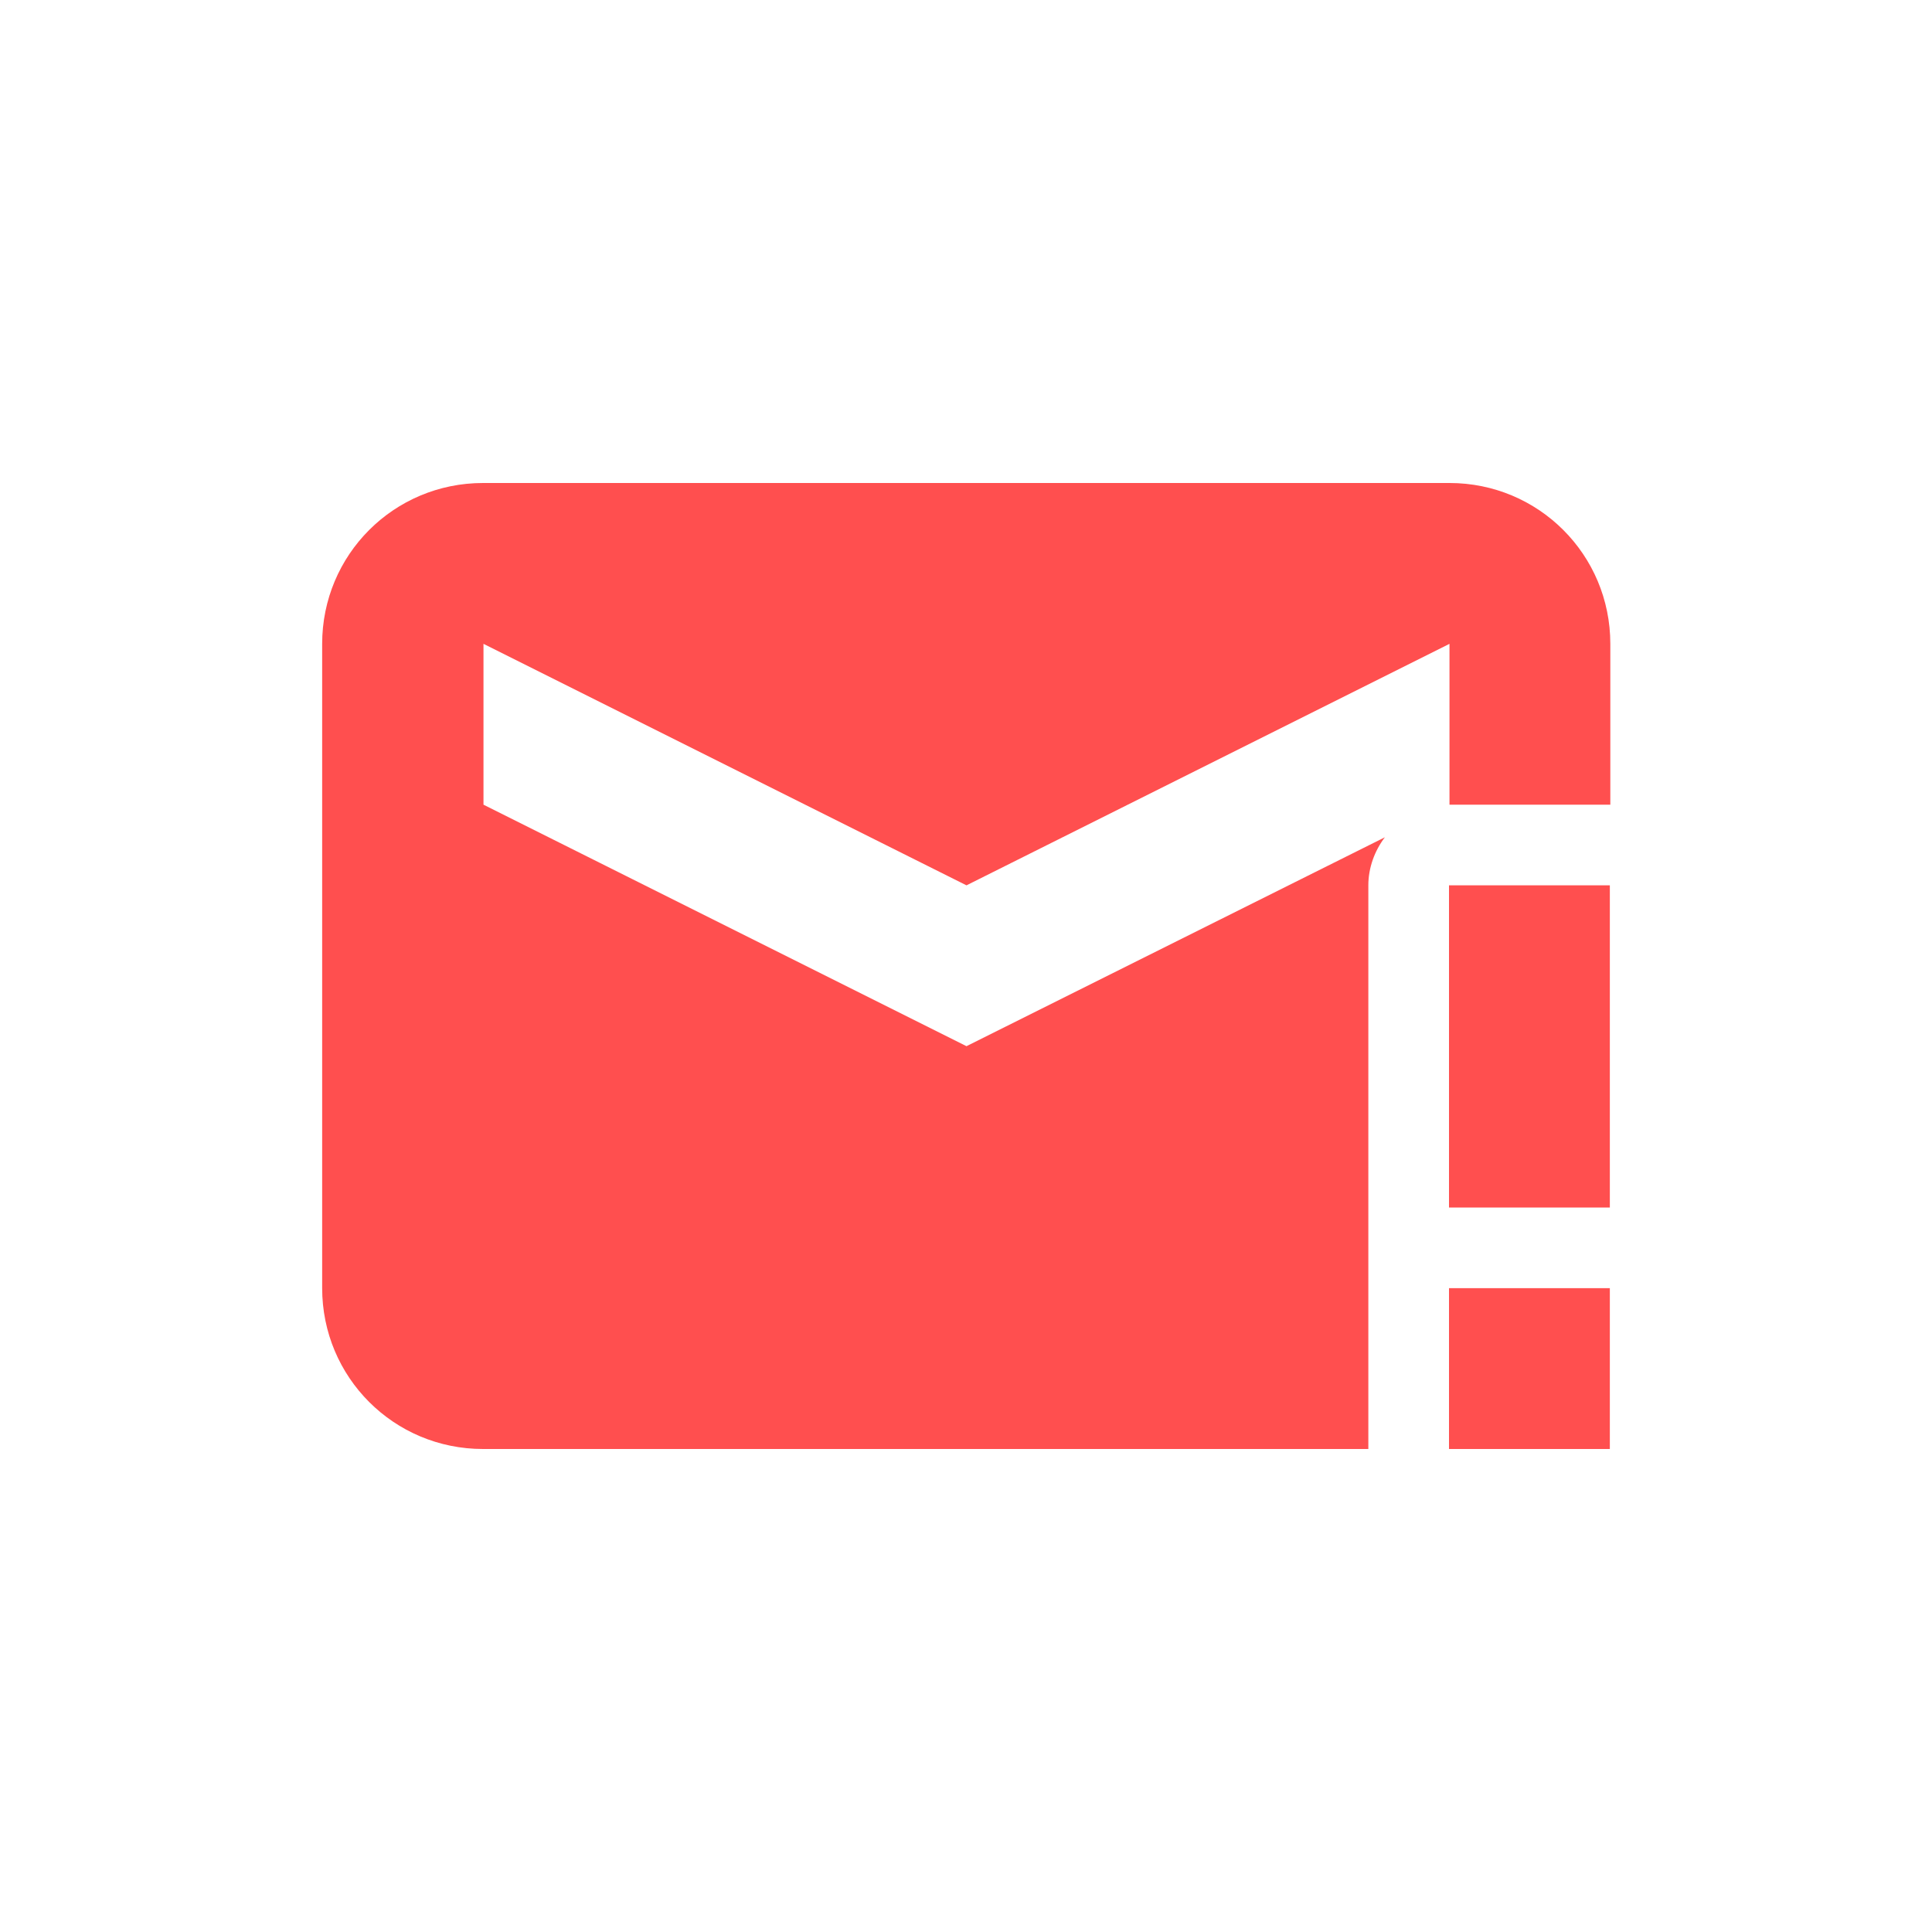 <svg xmlns="http://www.w3.org/2000/svg" xmlns:xlink="http://www.w3.org/1999/xlink" width="16" height="16" viewBox="0 0 16 16" version="1.1">
<g id="surface1">
<path style=" stroke:none;fill-rule:nonzero;fill:rgb(100%,30.98%,30.98%);fill-opacity:1;" d="M 12.004 4 L 4 4 C 3.262 4 2.668 4.594 2.668 5.332 L 2.668 10.668 C 2.668 11.406 3.262 12 4 12 L 11.332 12 L 11.332 7.332 C 11.332 7.188 11.383 7.047 11.469 6.934 L 8.004 8.664 L 4.004 6.664 L 4.004 5.332 L 8.004 7.332 L 12.004 5.332 L 12.004 6.664 L 13.336 6.664 L 13.336 5.332 C 13.336 4.594 12.742 4 12.004 4 Z M 12 7.332 L 12 10 L 13.332 10 L 13.332 7.332 Z M 12 10.668 L 12 12 L 13.332 12 L 13.332 10.668 Z M 12 10.668 "/>
</g>
</svg>

